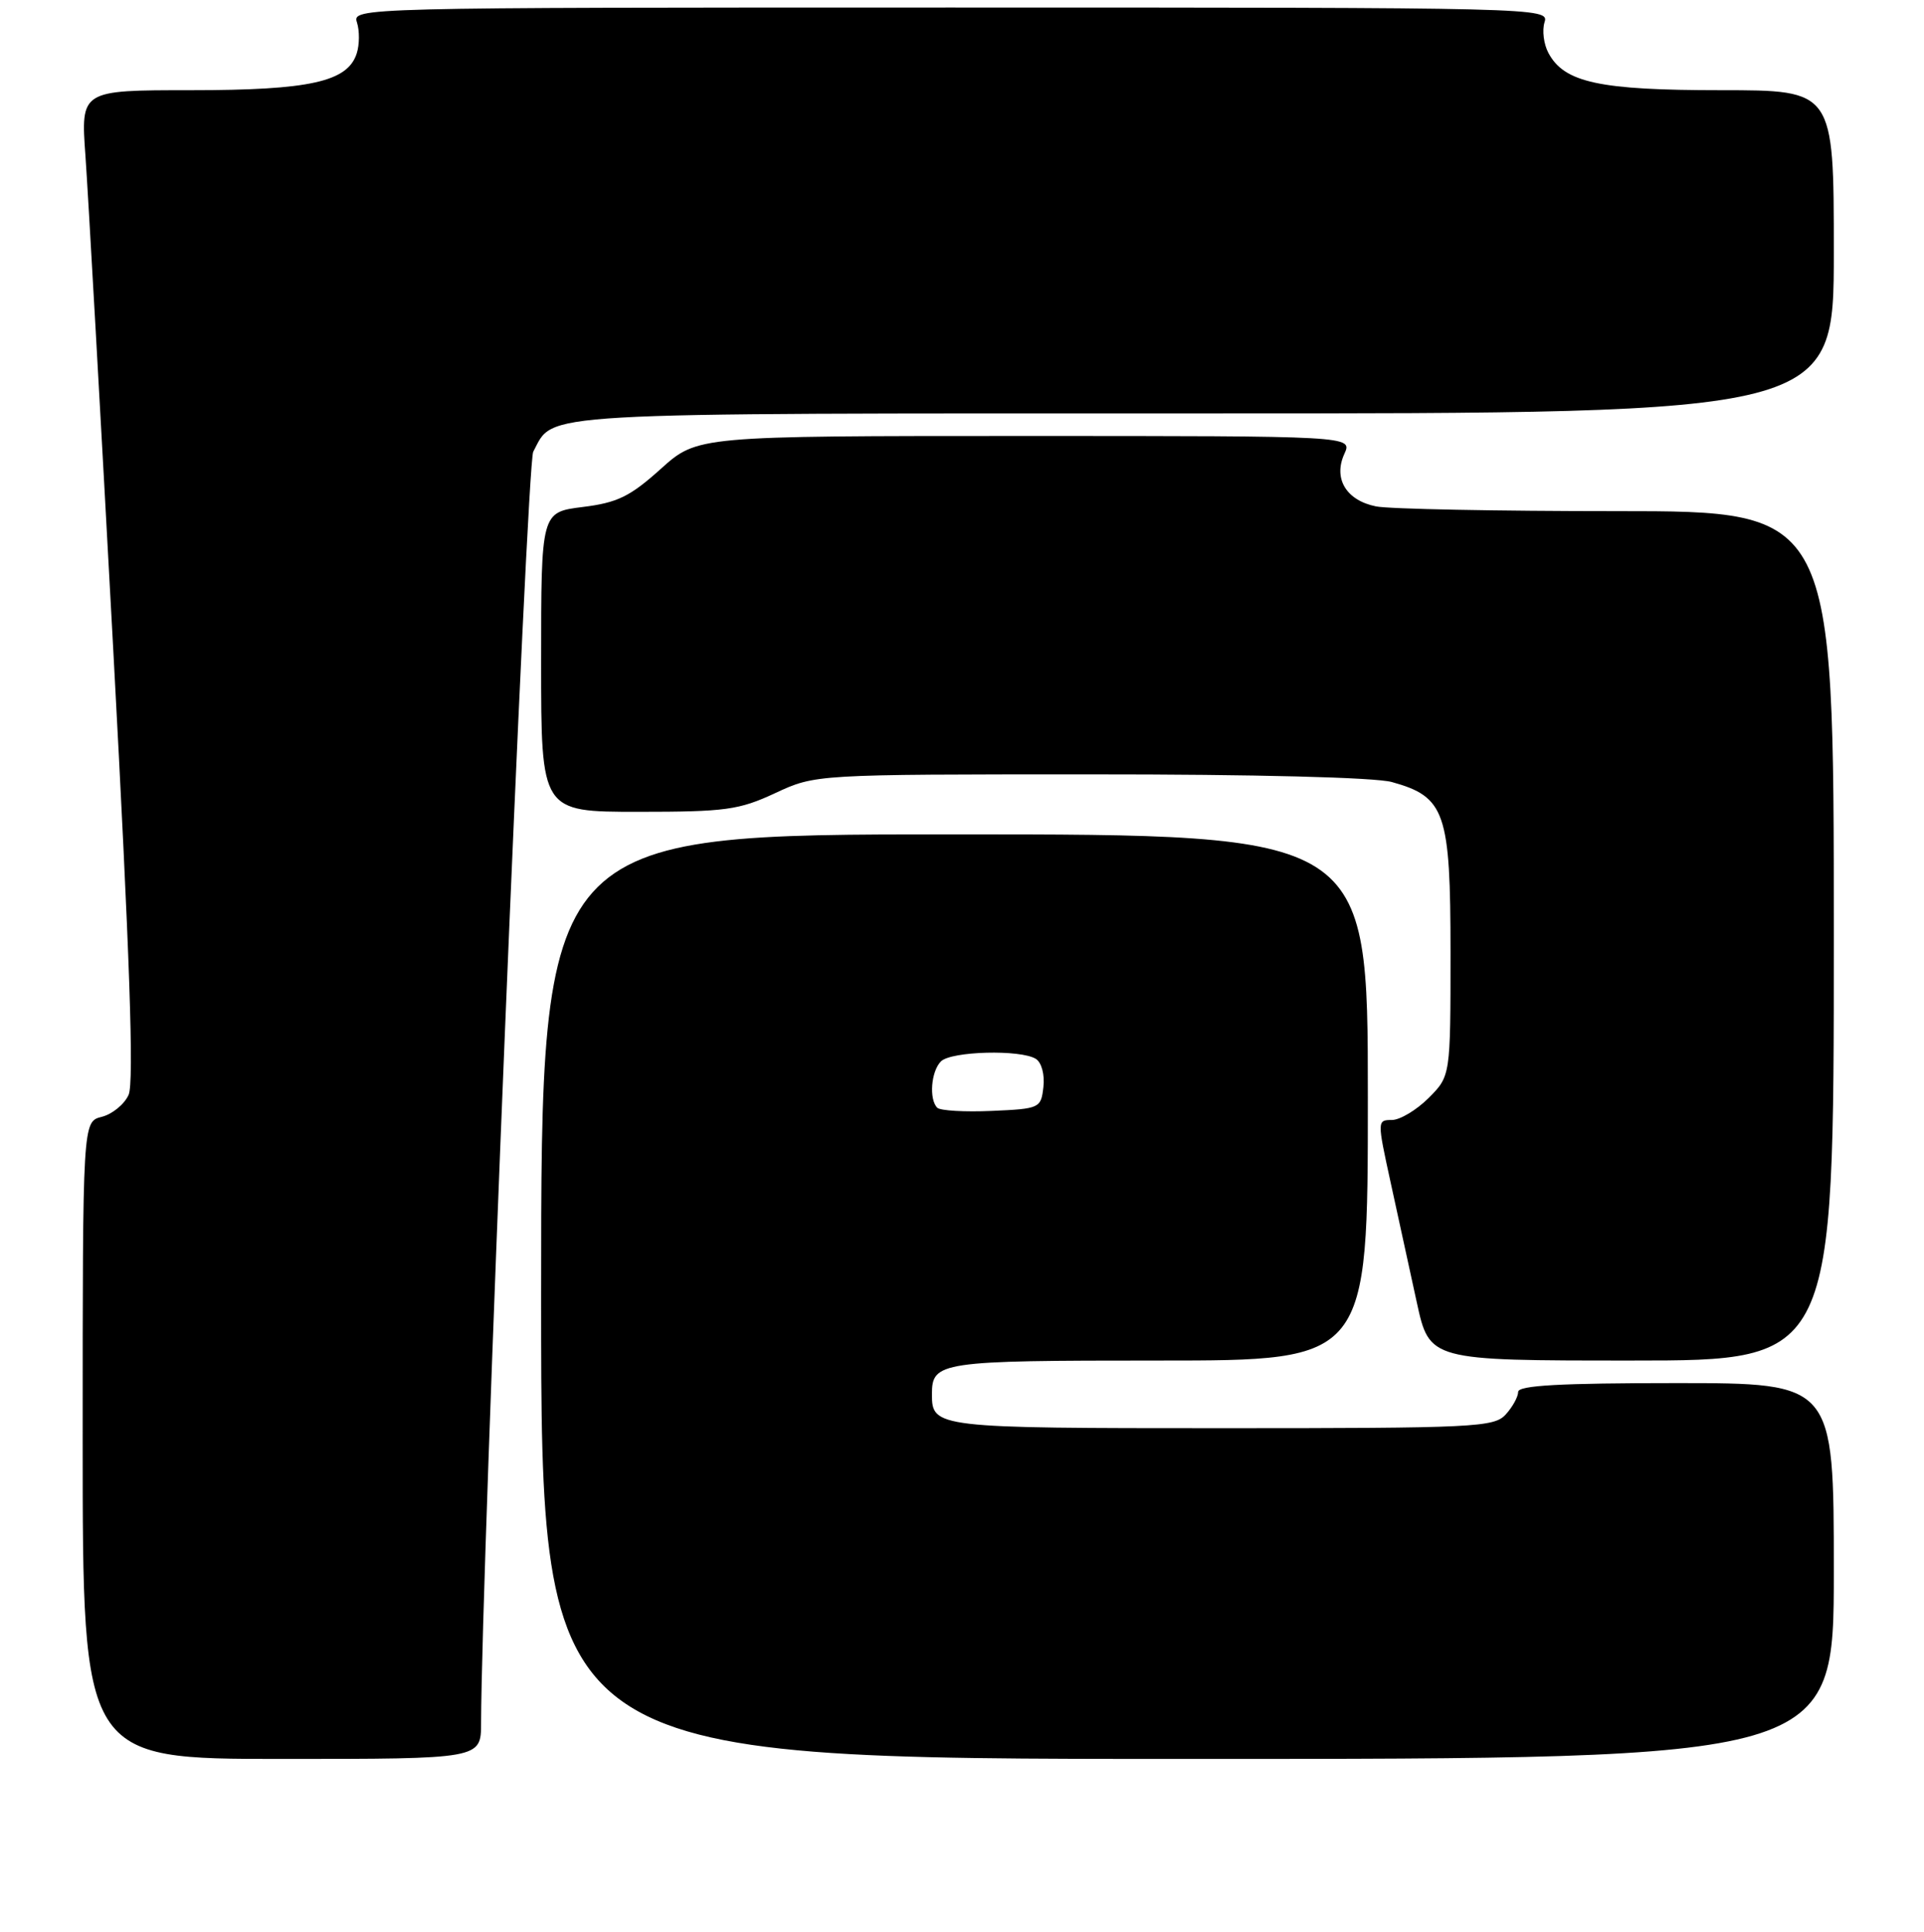 <?xml version="1.0" encoding="UTF-8" standalone="no"?>
<!DOCTYPE svg PUBLIC "-//W3C//DTD SVG 1.1//EN" "http://www.w3.org/Graphics/SVG/1.1/DTD/svg11.dtd" >
<svg xmlns="http://www.w3.org/2000/svg" xmlns:xlink="http://www.w3.org/1999/xlink" version="1.1" viewBox="0 0 256 257">
 <g >
 <path fill="currentColor"
d=" M 64.01 229.25 C 64.07 208.38 70.08 61.72 70.95 60.10 C 73.80 54.77 69.73 55.00 160.22 55.00 C 244.00 55.00 244.00 55.00 244.00 33.50 C 244.00 12.00 244.00 12.00 228.97 12.00 C 212.82 12.00 208.13 10.99 206.03 7.05 C 205.40 5.88 205.17 4.04 205.51 2.96 C 206.13 1.02 205.17 1.00 126.50 1.00 C 47.32 1.00 46.87 1.01 47.50 3.00 C 47.85 4.10 47.84 5.94 47.47 7.09 C 46.27 10.88 41.25 12.00 25.40 12.00 C 10.74 12.00 10.74 12.00 11.37 20.75 C 11.71 25.56 13.38 55.12 15.07 86.44 C 17.27 127.23 17.85 144.03 17.11 145.66 C 16.54 146.92 14.93 148.23 13.53 148.58 C 11.00 149.22 11.00 149.22 11.00 191.61 C 11.00 234.00 11.00 234.00 37.50 234.00 C 64.00 234.00 64.00 234.00 64.01 229.25 Z  M 244.00 209.00 C 244.00 184.00 244.00 184.00 223.00 184.00 C 207.62 184.00 202.00 184.31 202.00 185.17 C 202.00 185.82 201.26 187.17 200.35 188.17 C 198.80 189.88 196.29 190.00 162.55 190.00 C 124.53 190.00 124.00 189.94 124.00 185.50 C 124.00 181.15 124.99 181.00 154.20 181.00 C 182.00 181.00 182.00 181.00 182.00 146.00 C 182.00 111.00 182.00 111.00 127.00 111.00 C 72.00 111.00 72.00 111.00 72.00 172.50 C 72.00 234.00 72.00 234.00 158.00 234.00 C 244.00 234.00 244.00 234.00 244.00 209.00 Z  M 244.00 124.50 C 244.00 68.00 244.00 68.00 215.13 68.00 C 199.24 68.00 184.83 67.72 183.09 67.37 C 179.12 66.57 177.37 63.67 178.88 60.37 C 179.96 58.00 179.96 58.00 136.38 58.00 C 92.79 58.00 92.79 58.00 87.92 62.38 C 83.83 66.06 82.15 66.88 77.52 67.45 C 72.00 68.14 72.00 68.14 72.00 88.07 C 72.00 108.00 72.00 108.00 84.90 108.00 C 96.55 108.00 98.32 107.76 103.15 105.51 C 108.50 103.02 108.50 103.02 145.00 103.02 C 166.96 103.01 182.98 103.42 185.20 104.04 C 192.30 106.01 193.00 108.05 193.00 126.71 C 193.00 143.15 193.00 143.15 190.08 146.08 C 188.47 147.68 186.27 149.00 185.19 149.00 C 183.24 149.00 183.24 149.10 185.02 157.25 C 186.01 161.79 187.58 168.99 188.51 173.25 C 190.20 181.00 190.20 181.00 217.10 181.00 C 244.00 181.00 244.00 181.00 244.00 124.50 Z  M 124.71 147.37 C 123.59 146.25 123.88 142.52 125.20 141.20 C 126.56 139.84 135.82 139.60 137.83 140.87 C 138.59 141.35 139.02 142.97 138.83 144.61 C 138.51 147.43 138.35 147.51 131.96 147.79 C 128.36 147.95 125.10 147.76 124.71 147.37 Z "/>
</g>
</svg>